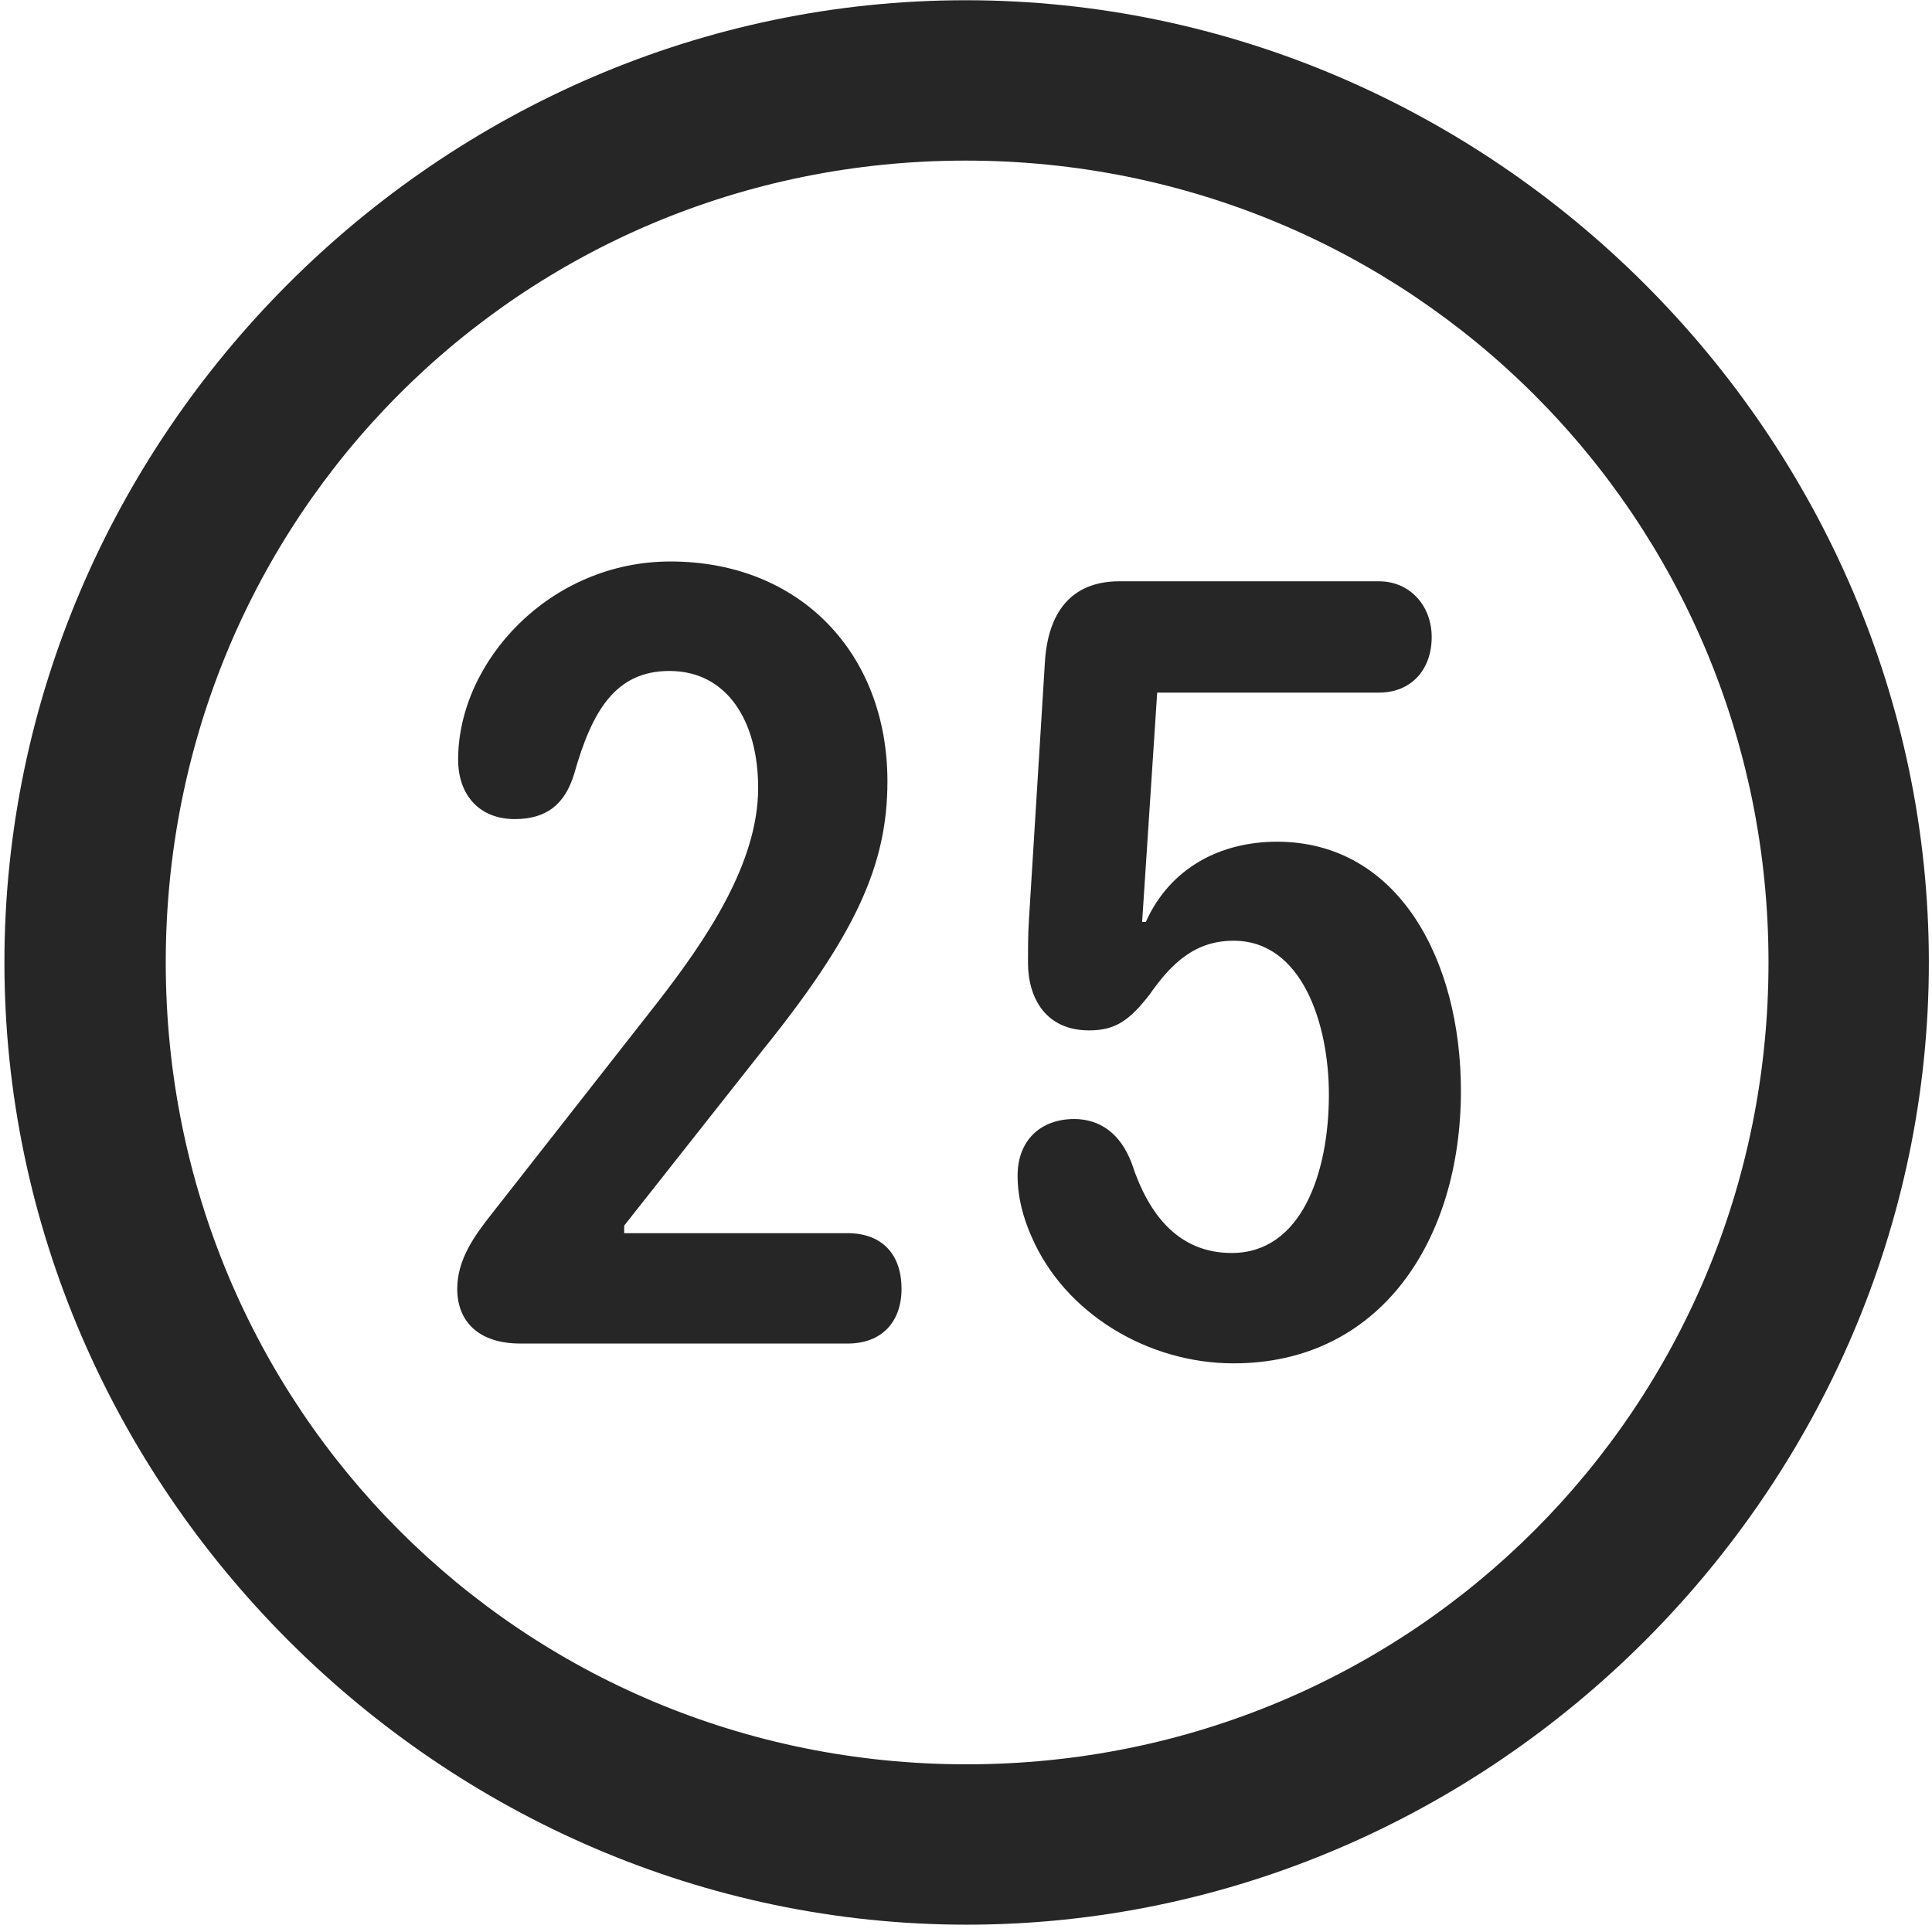 <svg width="24" height="24" viewBox="0 0 24 24" fill="none" xmlns="http://www.w3.org/2000/svg">
<g clip-path="url(#clip0_2207_27066)">
<path d="M12.008 23.909C18.547 23.909 23.961 18.483 23.961 11.956C23.961 5.417 18.535 0.003 11.996 0.003C5.469 0.003 0.055 5.417 0.055 11.956C0.055 18.483 5.48 23.909 12.008 23.909ZM12.008 21.917C6.477 21.917 2.059 17.487 2.059 11.956C2.059 6.425 6.465 1.995 11.996 1.995C17.527 1.995 21.969 6.425 21.969 11.956C21.969 17.487 17.539 21.917 12.008 21.917Z" fill="black" fill-opacity="0.85"/>
<path d="M6.465 16.69H10.531C10.953 16.69 11.199 16.421 11.199 16.011C11.199 15.565 10.941 15.319 10.531 15.319H7.754V15.225L9.465 13.057C10.637 11.604 11.024 10.737 11.024 9.706C11.024 8.124 9.945 6.975 8.328 6.975C6.828 6.975 5.691 8.218 5.691 9.436C5.691 9.87 5.949 10.175 6.395 10.175C6.781 10.175 7.016 9.999 7.133 9.612C7.355 8.827 7.648 8.335 8.316 8.335C9.031 8.335 9.418 8.956 9.418 9.788C9.418 10.725 8.773 11.675 8.152 12.472L6.113 15.073C5.891 15.354 5.68 15.647 5.68 16.011C5.68 16.409 5.938 16.69 6.465 16.69ZM15.324 16.936C17.152 16.936 18.148 15.401 18.148 13.55C18.148 11.932 17.375 10.456 15.863 10.456C15.172 10.456 14.539 10.772 14.234 11.452H14.188L14.375 8.604H17.129C17.527 8.604 17.785 8.323 17.785 7.913C17.785 7.526 17.516 7.221 17.129 7.221H13.906C13.297 7.221 13.016 7.62 12.98 8.229L12.781 11.44C12.77 11.616 12.77 11.803 12.77 11.956C12.77 12.401 12.992 12.8 13.531 12.8C13.859 12.8 14.035 12.671 14.281 12.354C14.551 11.967 14.844 11.686 15.324 11.686C16.18 11.686 16.508 12.729 16.508 13.597C16.508 14.569 16.168 15.565 15.301 15.565C14.645 15.565 14.27 15.097 14.059 14.452C13.918 14.077 13.66 13.901 13.344 13.901C12.922 13.901 12.641 14.171 12.641 14.604C12.641 14.874 12.711 15.132 12.816 15.366C13.227 16.315 14.258 16.936 15.324 16.936Z" fill="black" fill-opacity="0.85"/>
</g>
<defs>
<clipPath id="clip0_2207_27066">
<rect width="23.906" height="23.918" fill="white" transform="translate(0.055 0.003)"/>
</clipPath>
</defs>
</svg>
